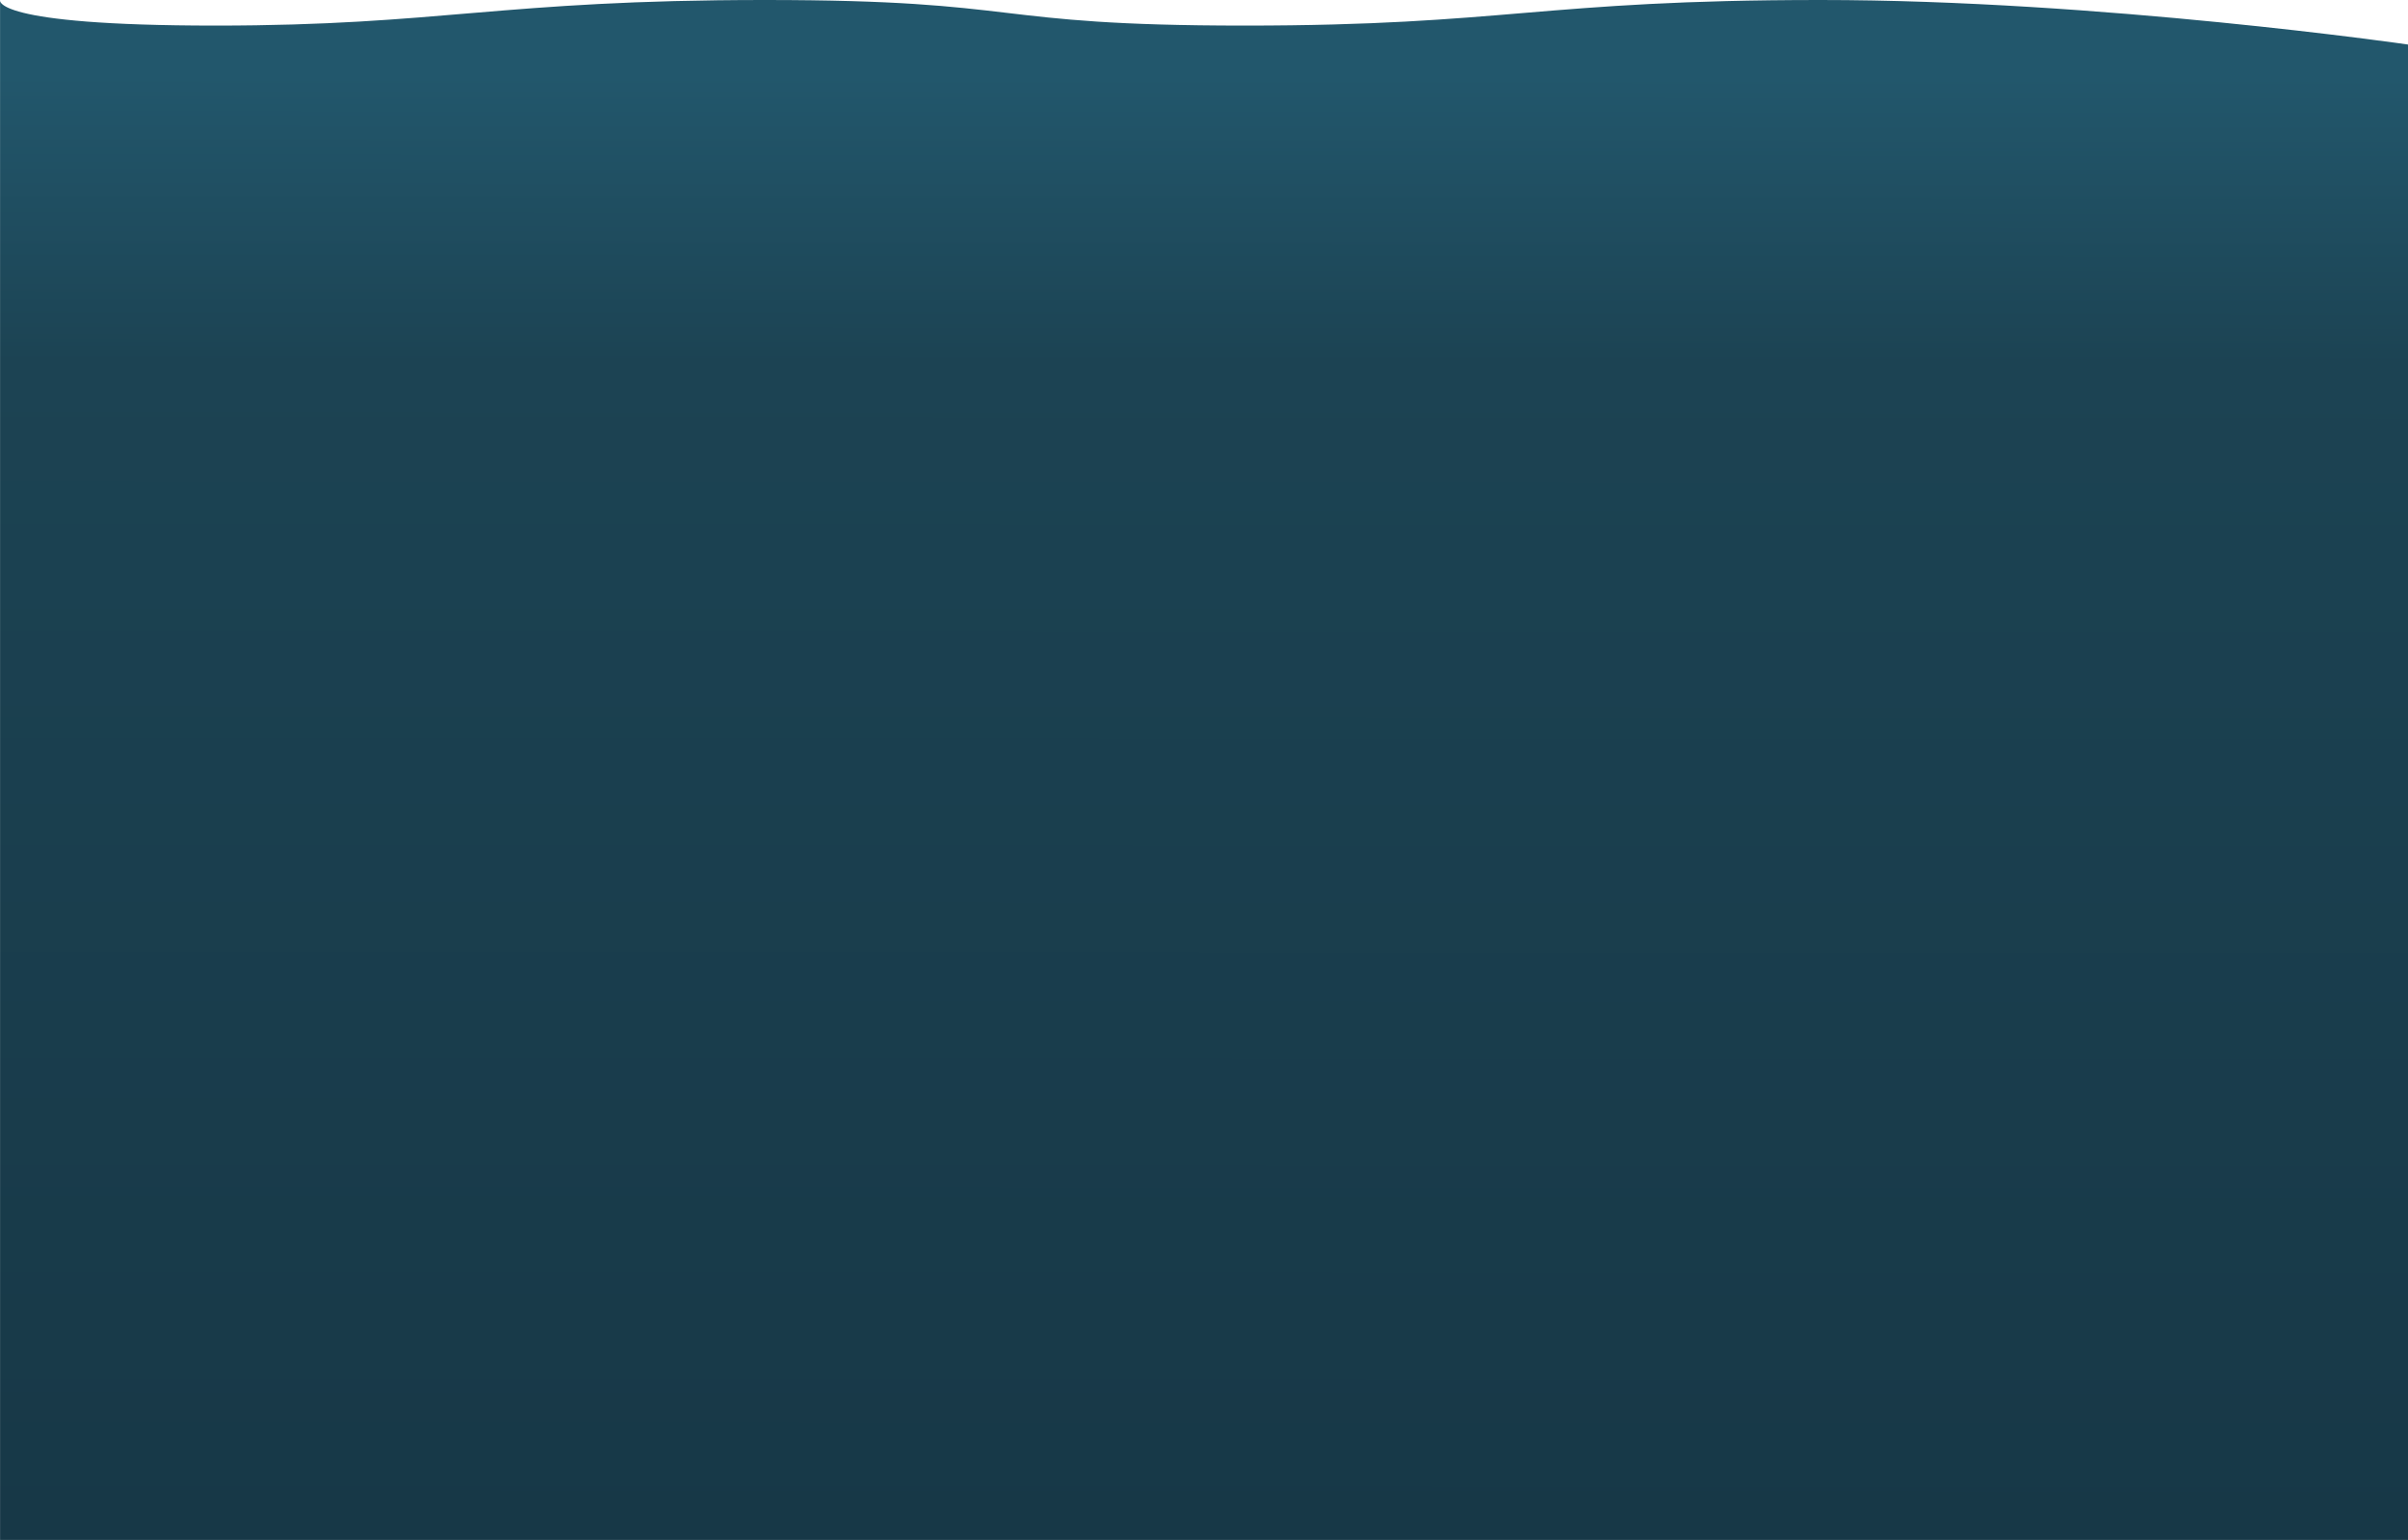 <svg xmlns="http://www.w3.org/2000/svg" xmlns:xlink="http://www.w3.org/1999/xlink" width="1920" height="1227.985" viewBox="0 0 1920 1227.985"><defs><linearGradient id="a" x1="0.416" y1="0.049" x2="0.415" y2="1" gradientUnits="objectBoundingBox"><stop offset="0" stop-color="#22576c"/><stop offset="0.197" stop-color="#1c4353"/><stop offset="1" stop-color="#173847"/></linearGradient></defs><path d="M2035.793,35.507S1790.129,0,1567.446,0,1316.59,20.4,1108.252,20.4,936.921,0,725.59,0,467.248,20.4,287.655,20.4,115.842,0,115.842,0V1227.985H2035.793Z" transform="translate(-115.793)" fill="url(#a)"/></svg>
